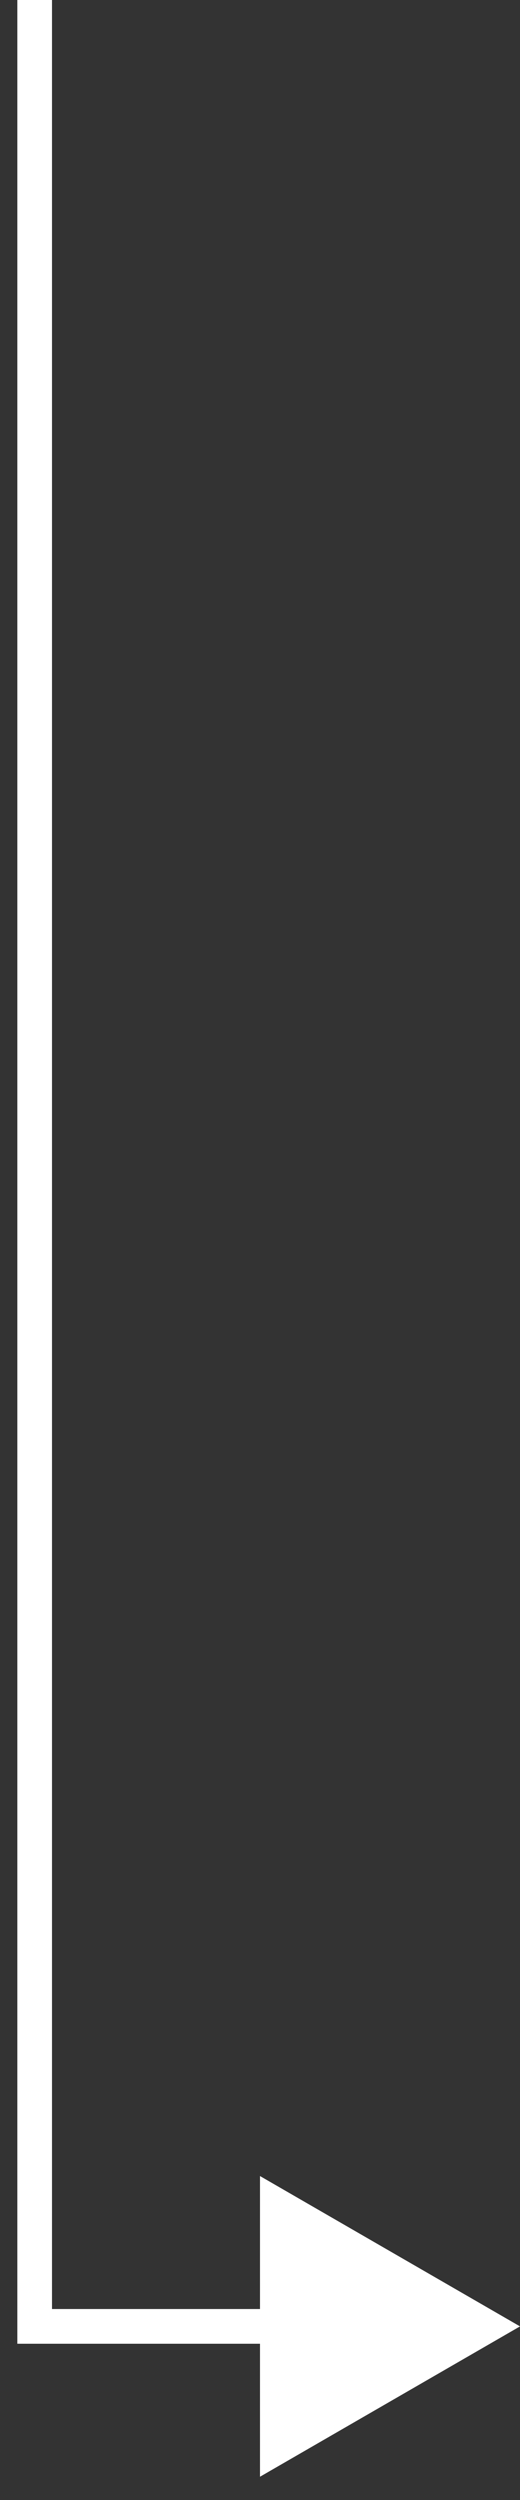 <svg width="15" height="72" viewBox="0 0 15 72" fill="none" xmlns="http://www.w3.org/2000/svg">
<rect x="0" y="0" width="15" height="72" fill="#333333" stroke="none"/>
<path d="M1 0V67H9" stroke="white"/>
<path d="M15 67L7.5 71.33L7.5 62.67L15 67Z" fill="white"/>
</svg>
